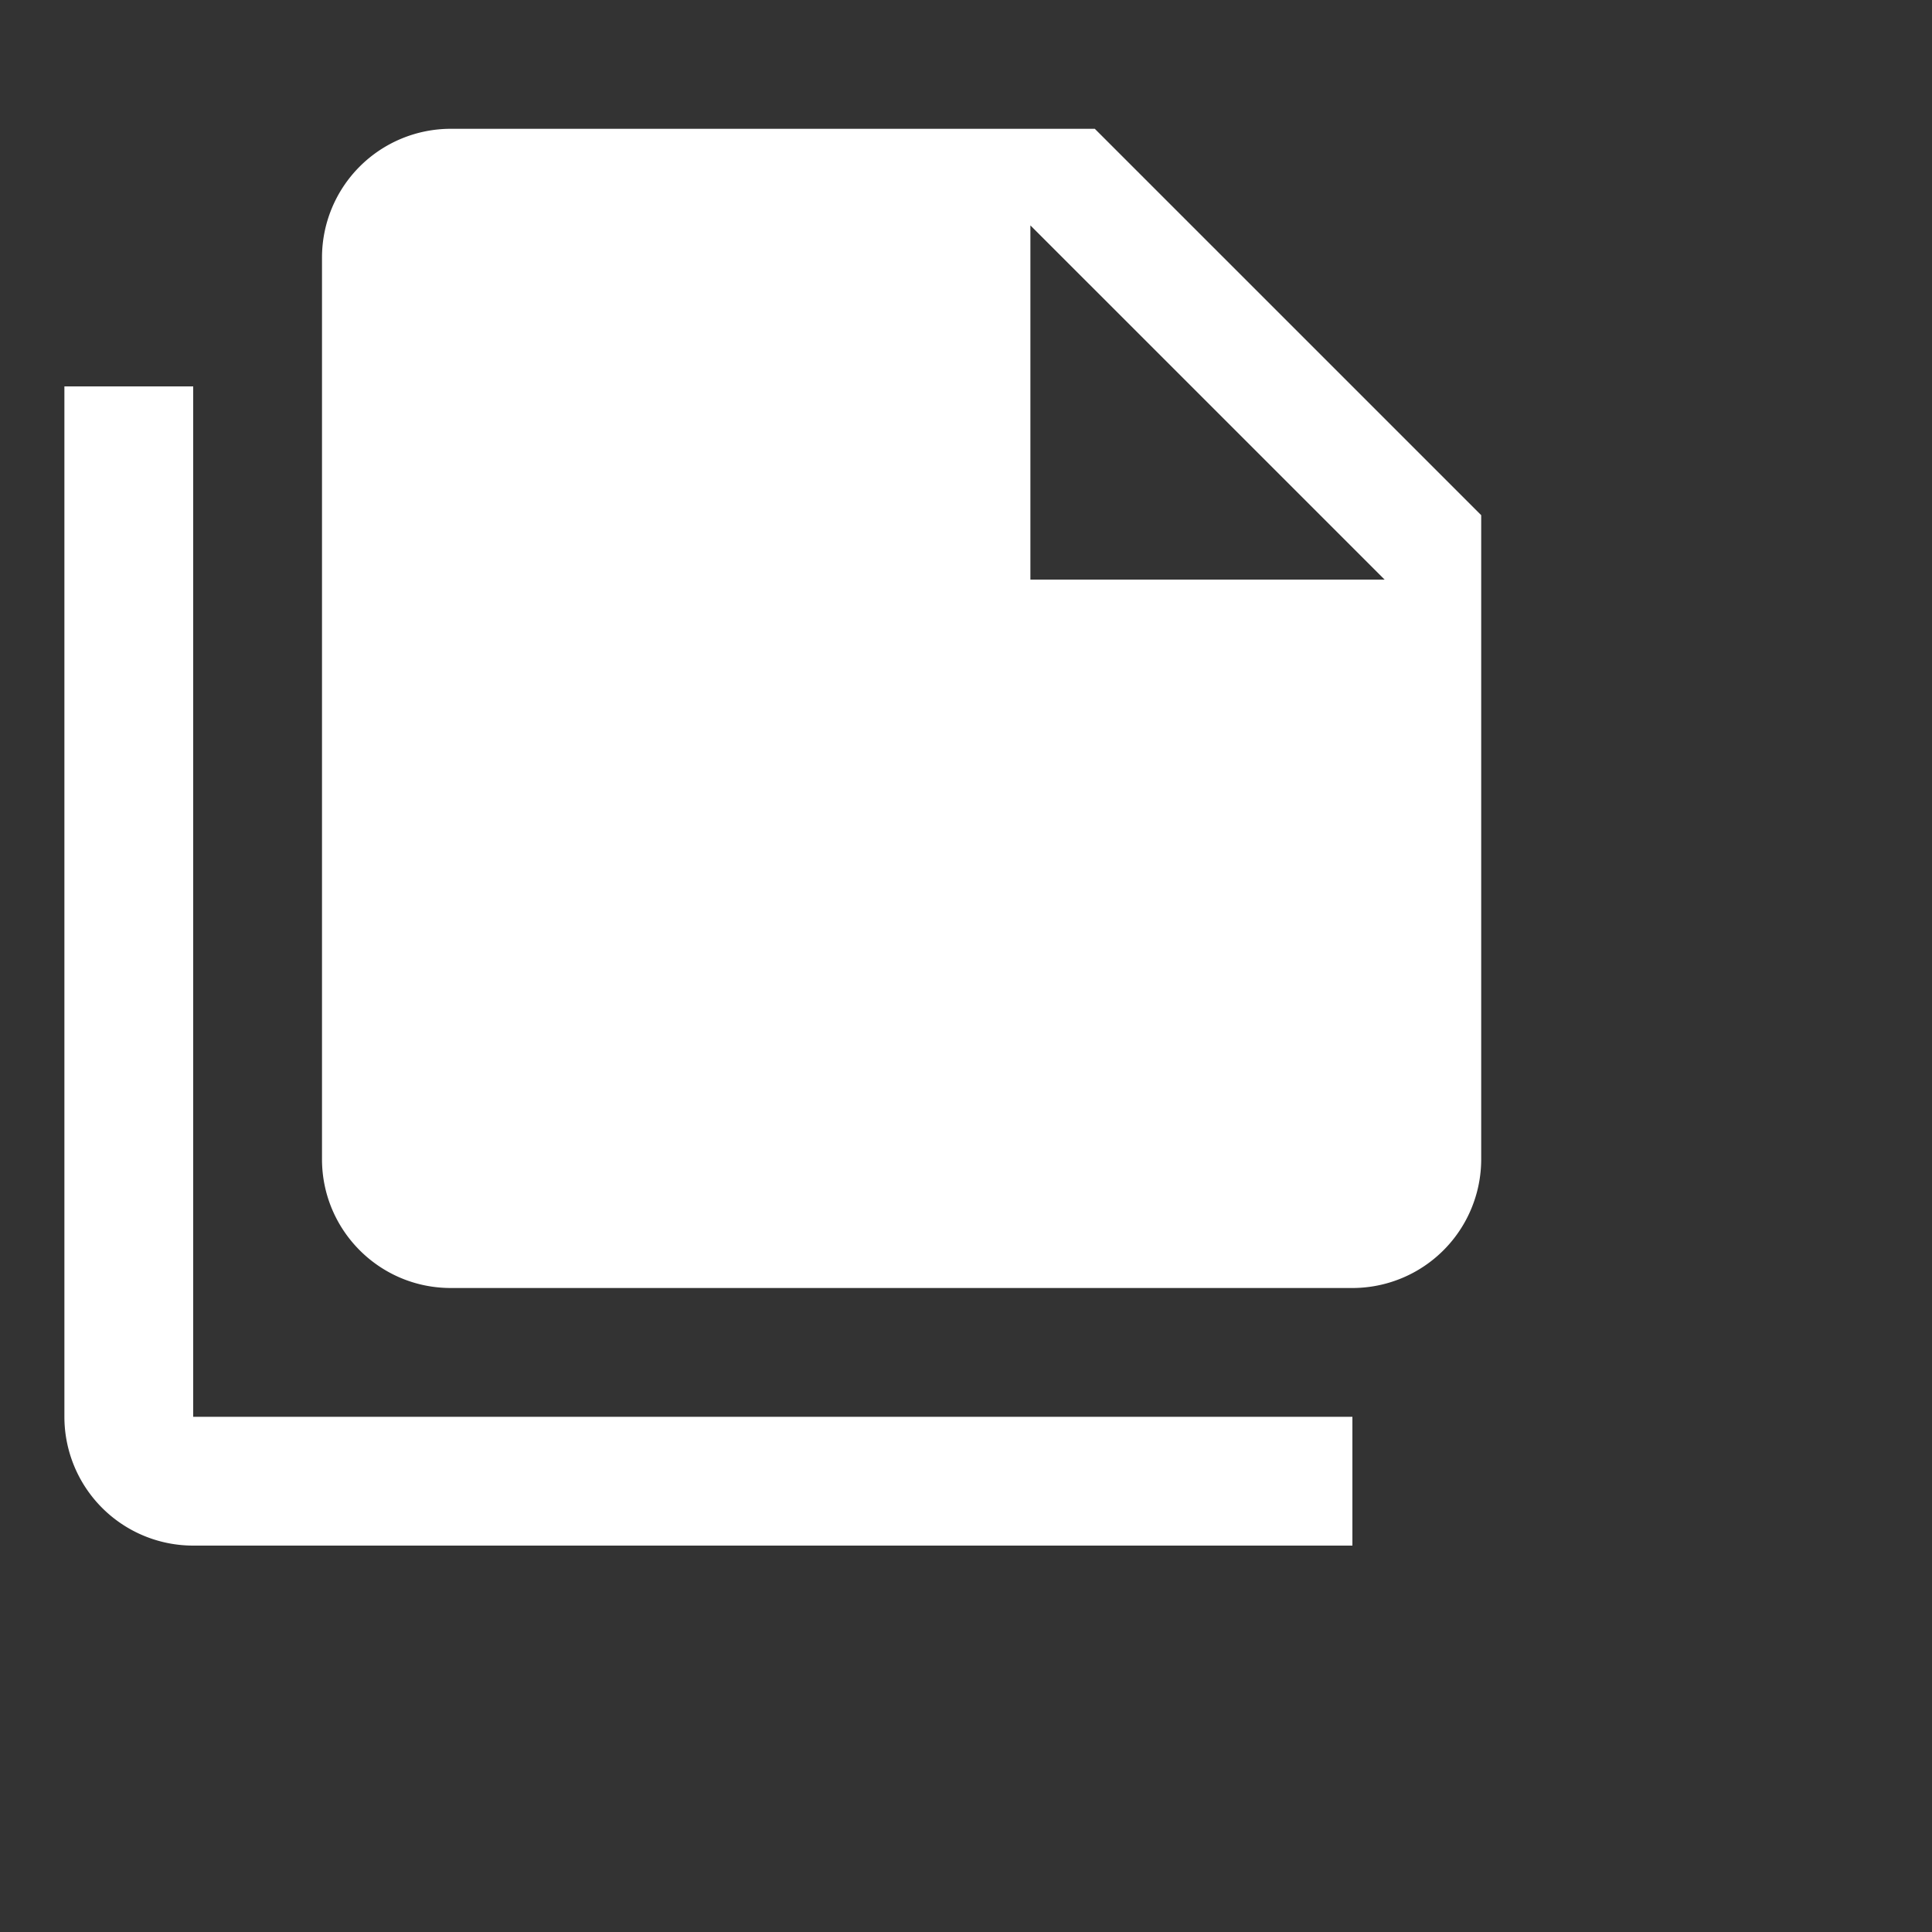 <svg xmlns="http://www.w3.org/2000/svg" style = "fill: white; display: block; margin: auto; padding-left: 4px; padding-top: 4px;" viewBox="0 0 30 30">
<rect x="0" y="0" width="30" height="30" fill="#333333" stroke="none"/>
<path d="M16,9H21.5L16,3.5V9M7,2H17L23,8V18A2,2 0 0,1 21,20H7C5.89,20 5,19.1 5,18V4A2,2 0 0,1 7,2M3,6V22H21V24H3A2,2 0 0,1 1,22V6H3Z" /></svg>